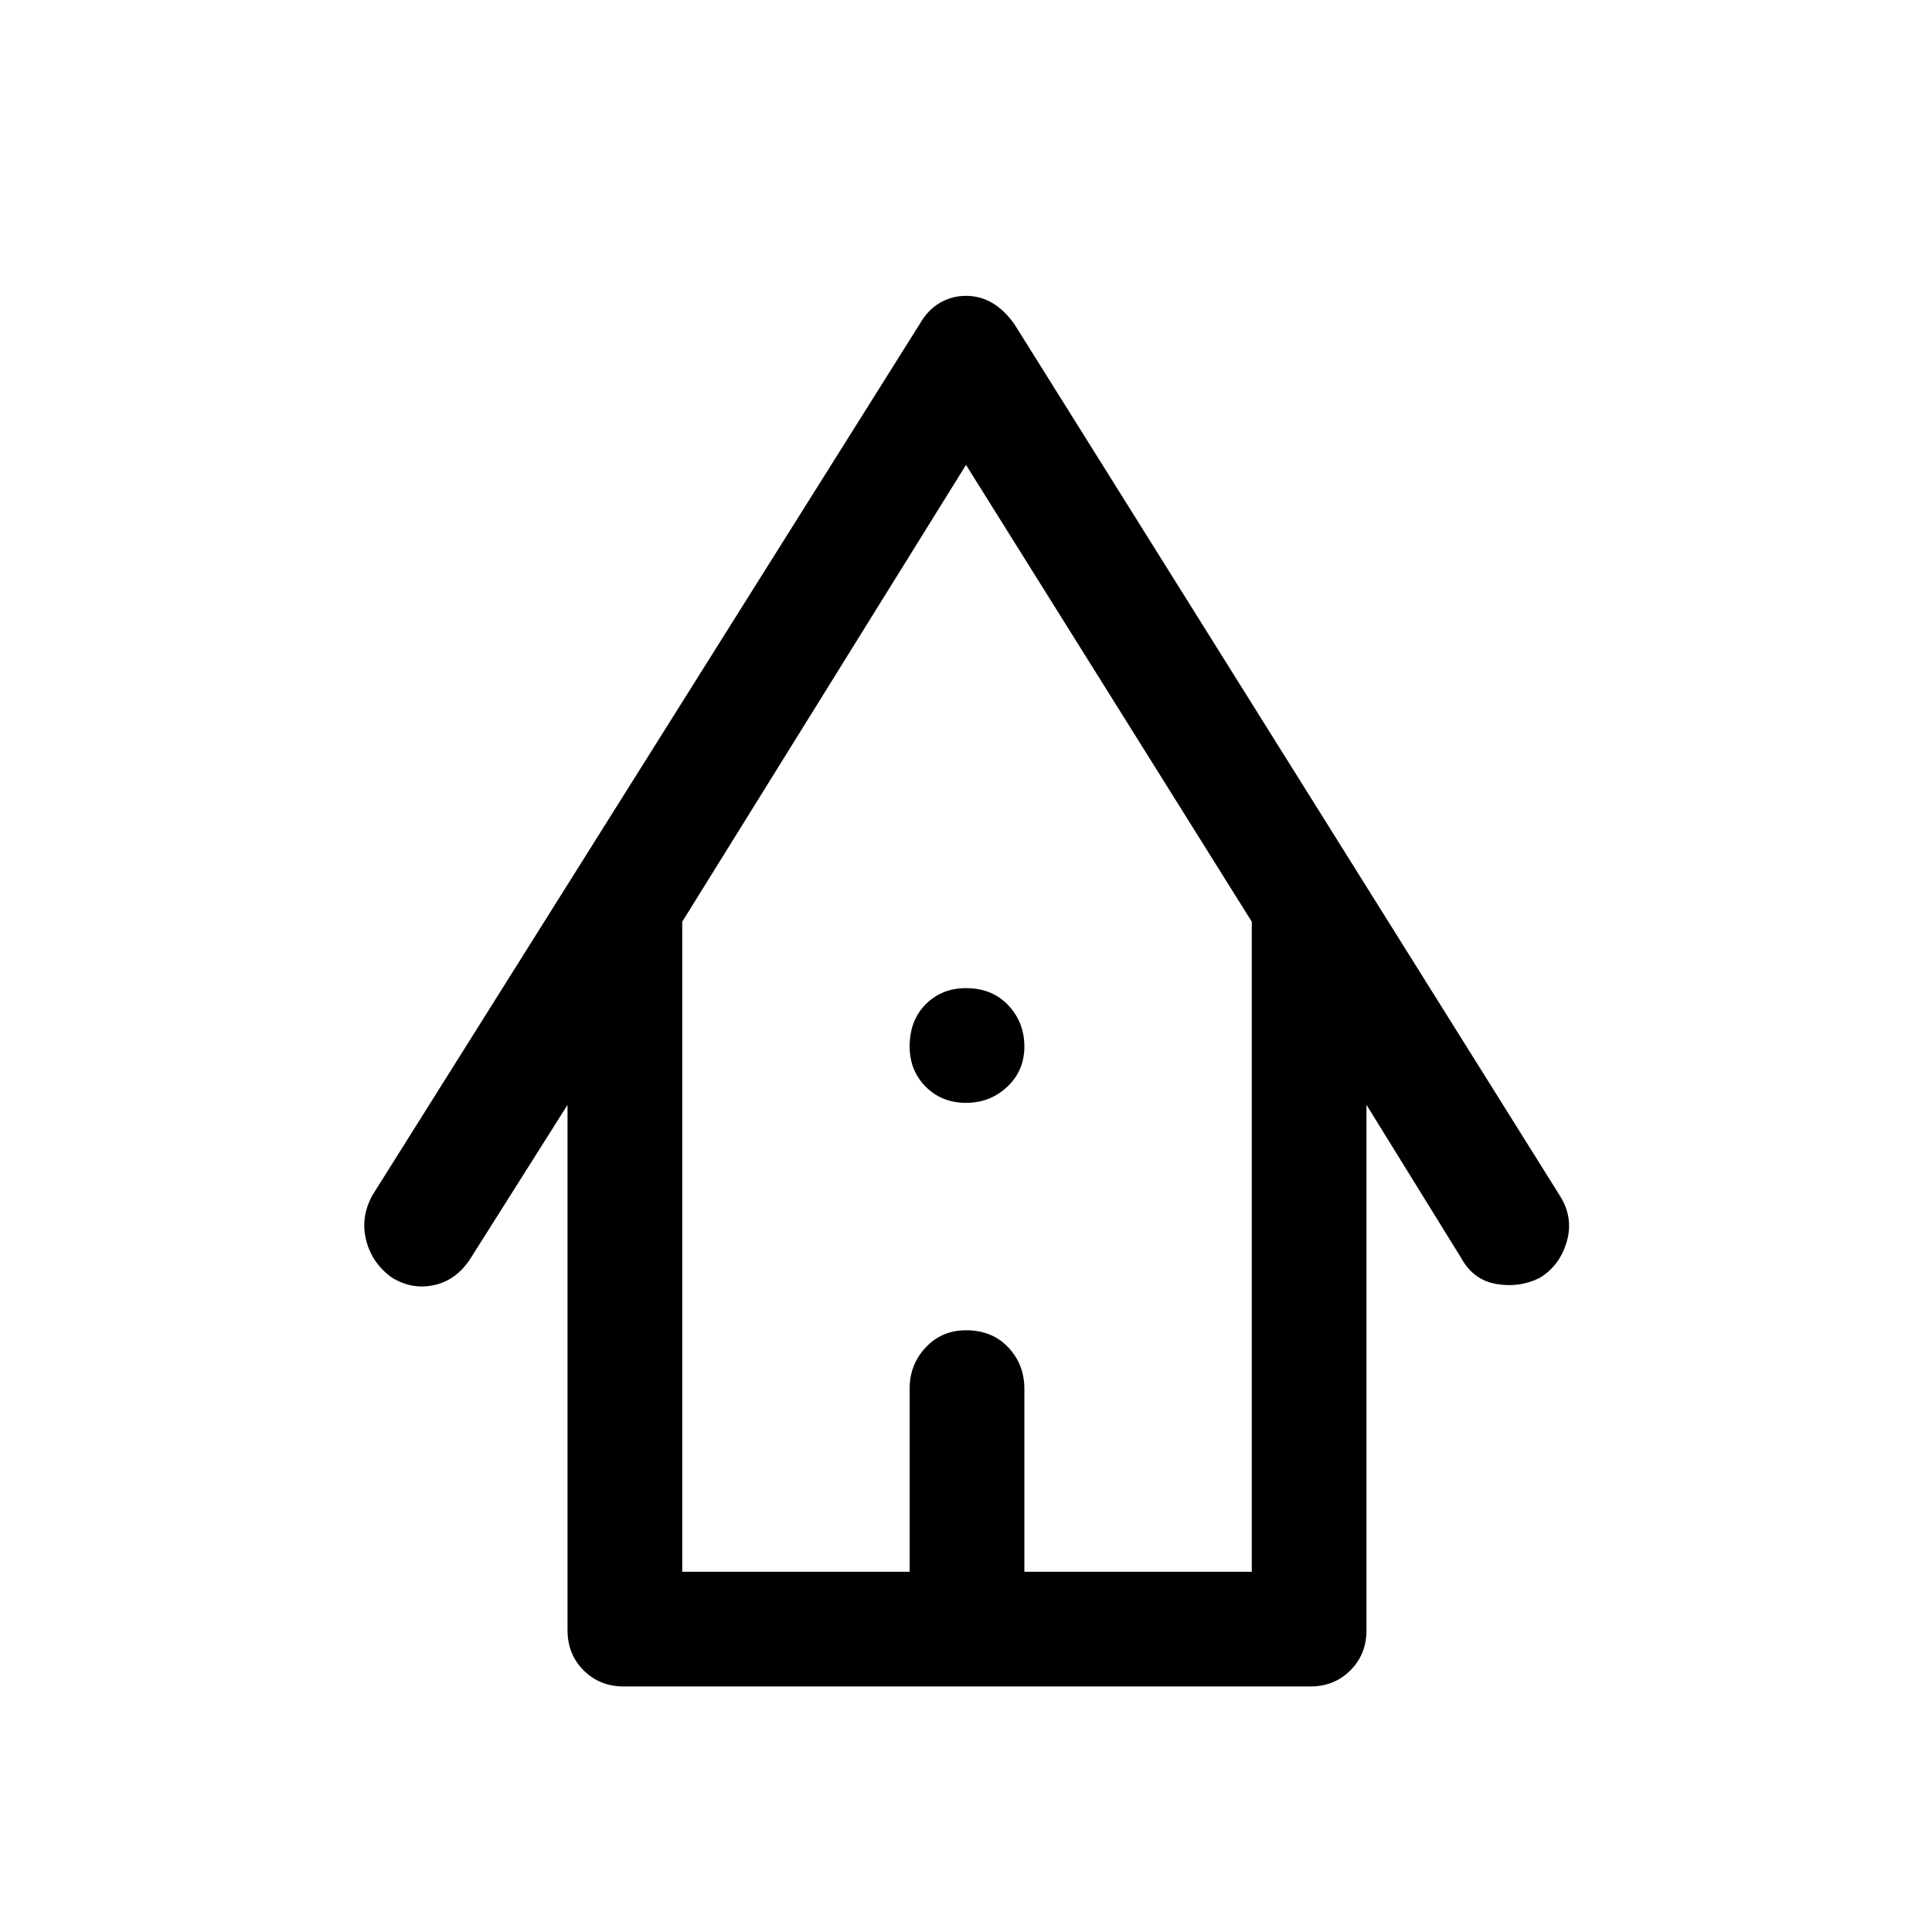 <svg xmlns="http://www.w3.org/2000/svg" height="48" width="48"><path d="M15.5 41.9Q14.9 41.9 14.5 41.5Q14.1 41.1 14.1 40.5V27.45L11.7 31.25Q11.35 31.8 10.8 31.925Q10.25 32.05 9.75 31.75Q9.25 31.4 9.1 30.825Q8.95 30.25 9.25 29.7L22.85 8.05Q23.05 7.7 23.35 7.525Q23.65 7.35 24 7.35Q24.35 7.35 24.65 7.525Q24.95 7.7 25.2 8.05L38.75 29.7Q39.1 30.25 38.925 30.85Q38.75 31.45 38.25 31.75Q37.75 32 37.175 31.9Q36.6 31.8 36.3 31.25L33.95 27.45V40.5Q33.95 41.1 33.55 41.5Q33.15 41.9 32.55 41.9ZM16.95 39.05H22.6V34.5Q22.6 33.9 23 33.475Q23.4 33.05 24 33.05Q24.65 33.05 25.05 33.475Q25.45 33.9 25.45 34.5V39.05H31.1V22.9L24 11.55L16.95 22.9ZM24 27.4Q23.4 27.4 23 27Q22.6 26.6 22.6 26Q22.6 25.35 23 24.95Q23.4 24.55 24 24.55Q24.65 24.55 25.05 24.975Q25.45 25.4 25.45 26Q25.45 26.6 25.025 27Q24.6 27.4 24 27.4ZM16.95 39.05H22.6H25.45H31.1H24H16.95Z"/></svg>